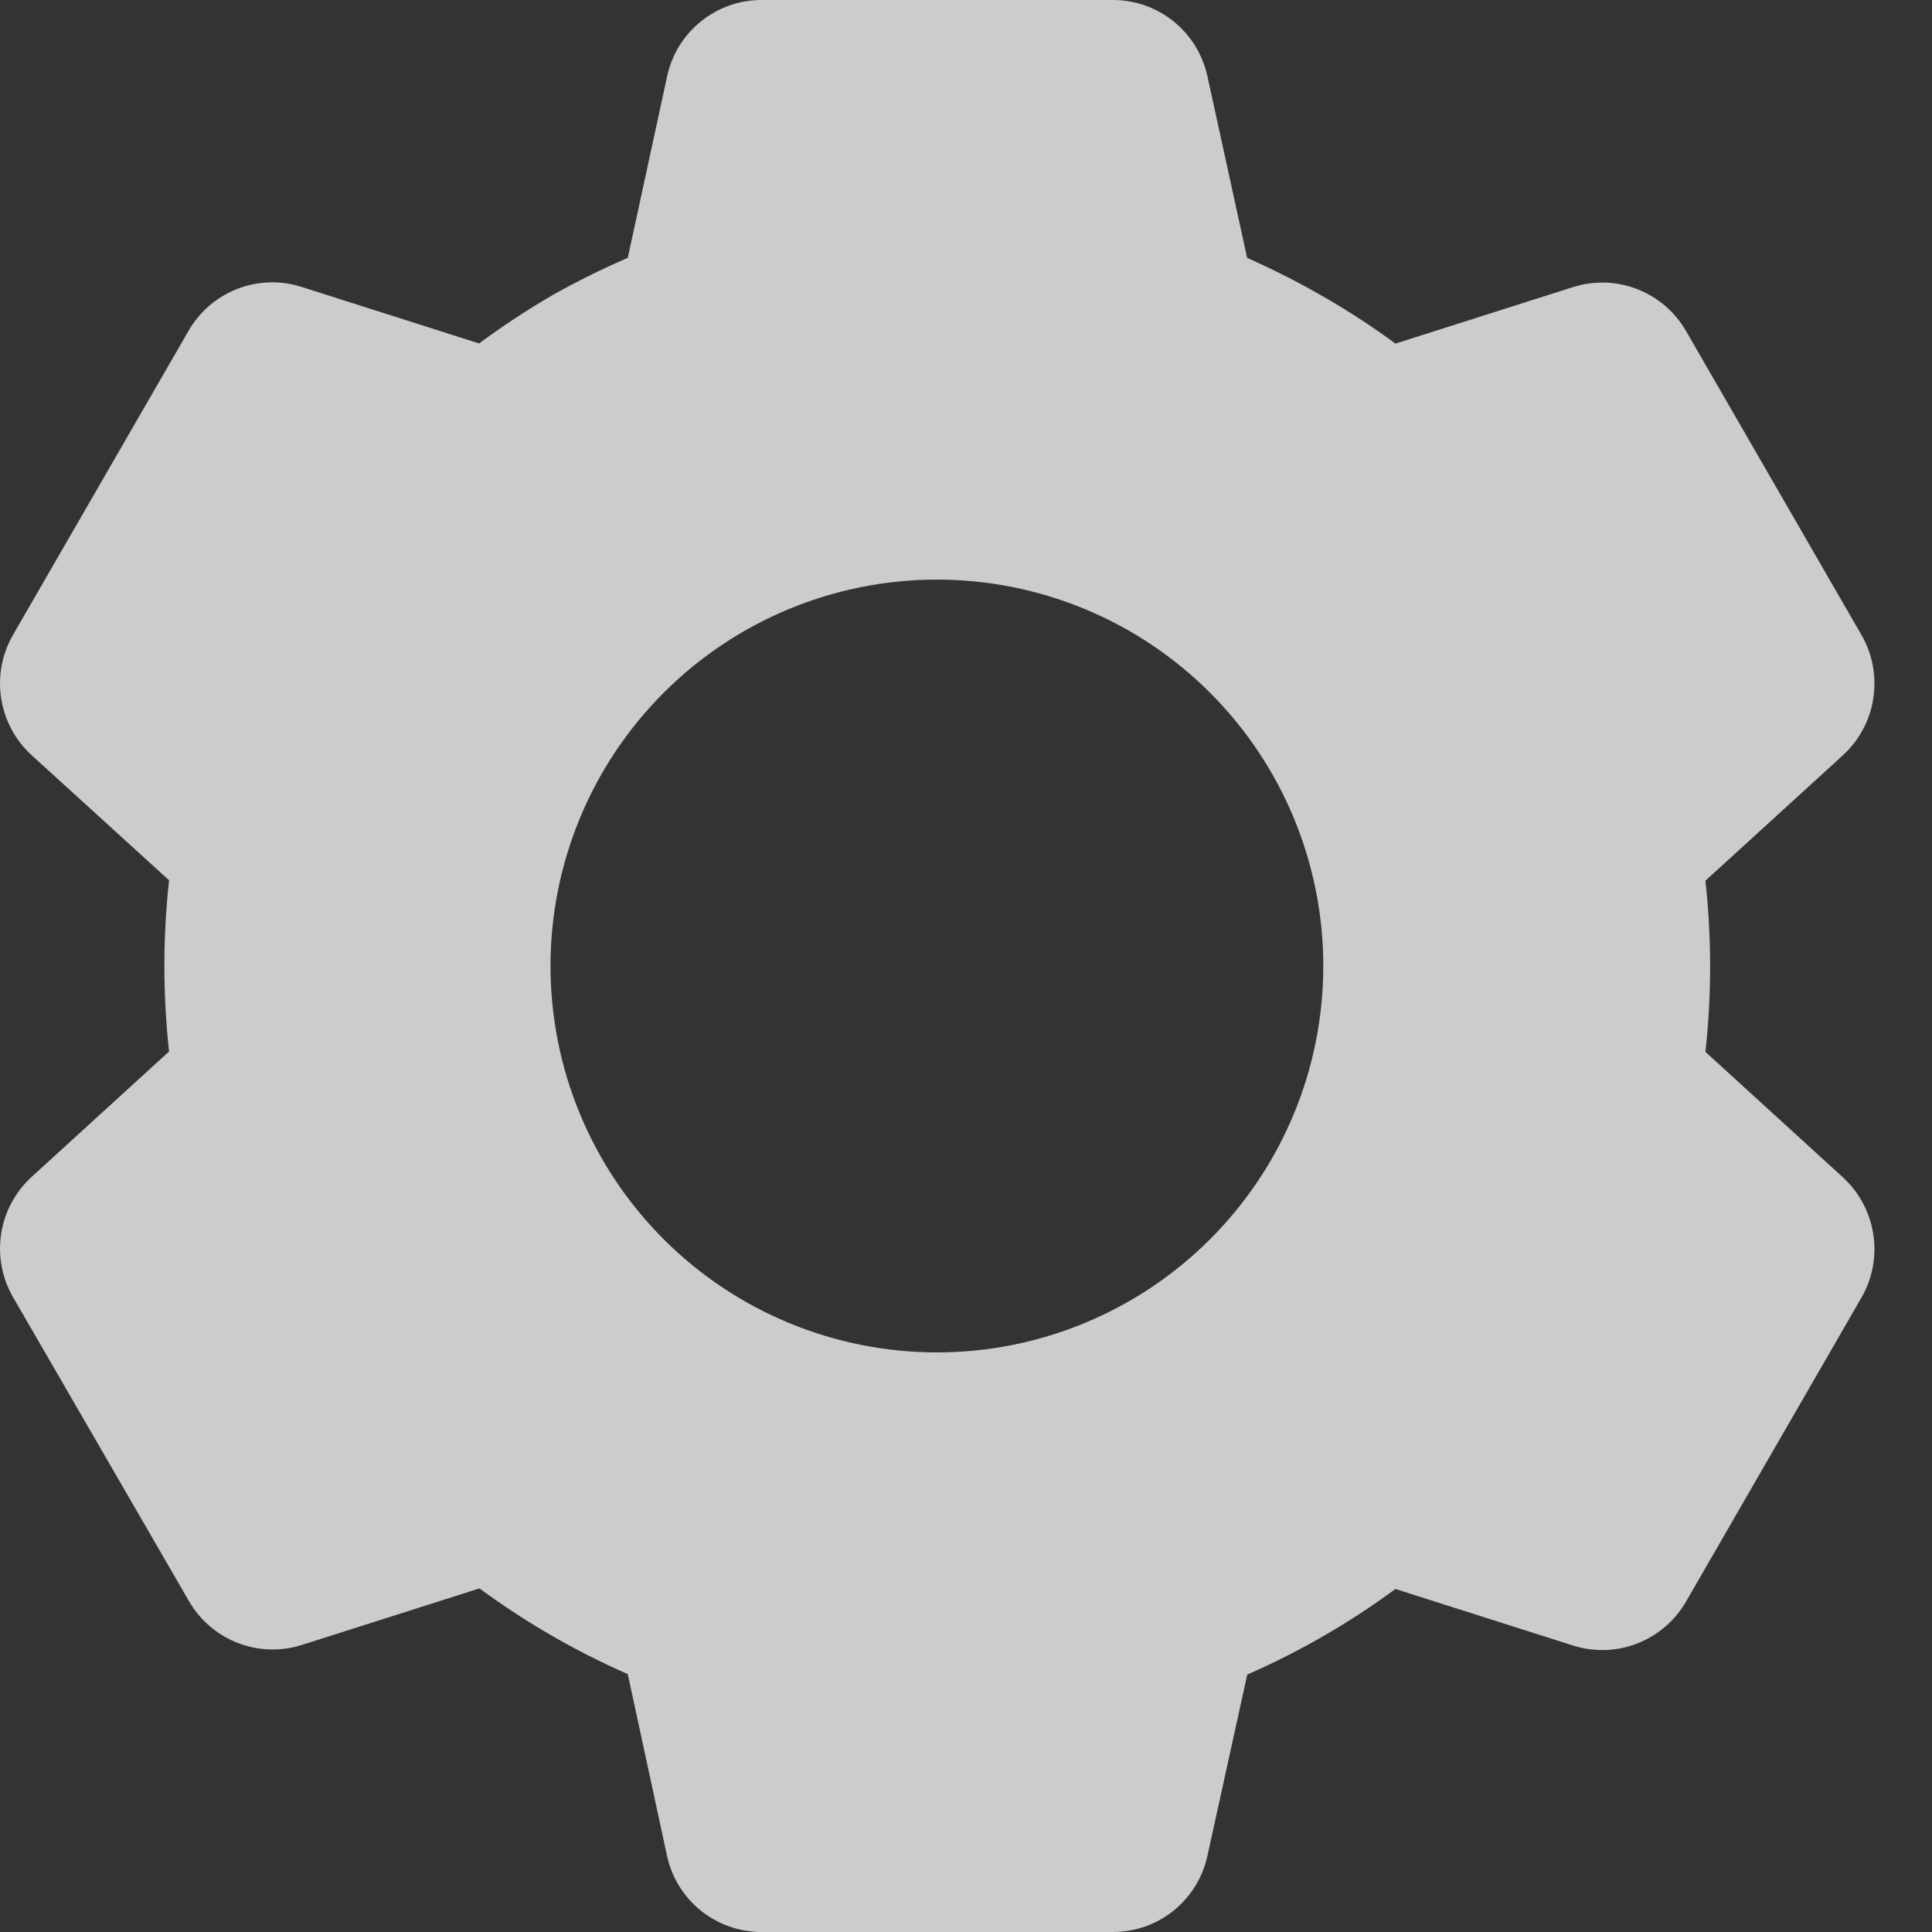 <svg width="33" height="33" fill="none" xmlns="http://www.w3.org/2000/svg">
<rect width="100%" height="100%" fill="#333333" stroke="none"/>
<path d="M19.012 33H13.006C12.63 33 12.265 32.871 11.972 32.636C11.678 32.4 11.475 32.071 11.394 31.703L10.723 28.595C9.827 28.202 8.977 27.711 8.19 27.131L5.159 28.096C4.8 28.211 4.413 28.199 4.062 28.063C3.711 27.927 3.416 27.675 3.228 27.349L0.219 22.15C0.032 21.823 -0.037 21.443 0.02 21.072C0.078 20.7 0.26 20.36 0.537 20.105L2.888 17.96C2.781 16.989 2.781 16.008 2.888 15.036L0.537 12.896C0.26 12.642 0.078 12.301 0.02 11.929C-0.038 11.557 0.032 11.177 0.219 10.85L3.222 5.648C3.41 5.322 3.704 5.07 4.055 4.934C4.406 4.798 4.793 4.786 5.152 4.901L8.183 5.866C8.586 5.569 9.005 5.292 9.437 5.041C9.855 4.806 10.284 4.594 10.723 4.404L11.396 1.299C11.476 0.931 11.679 0.602 11.972 0.366C12.265 0.129 12.63 0 13.006 0H19.012C19.388 0 19.753 0.129 20.046 0.366C20.339 0.602 20.542 0.931 20.623 1.299L21.302 4.405C21.764 4.61 22.216 4.839 22.654 5.095C23.061 5.331 23.456 5.59 23.835 5.869L26.868 4.904C27.226 4.79 27.613 4.802 27.964 4.938C28.315 5.074 28.608 5.325 28.797 5.651L31.8 10.854C32.182 11.525 32.05 12.375 31.481 12.898L29.13 15.043C29.237 16.015 29.237 16.995 29.13 17.967L31.481 20.112C32.05 20.637 32.182 21.485 31.8 22.156L28.797 27.359C28.608 27.685 28.314 27.937 27.963 28.073C27.612 28.209 27.225 28.221 26.866 28.106L23.835 27.141C23.048 27.721 22.199 28.211 21.304 28.603L20.623 31.703C20.542 32.07 20.339 32.399 20.046 32.635C19.753 32.871 19.388 33 19.012 33ZM16.003 9.9C14.252 9.9 12.573 10.595 11.336 11.833C10.098 13.071 9.403 14.75 9.403 16.5C9.403 18.25 10.098 19.929 11.336 21.167C12.573 22.405 14.252 23.1 16.003 23.1C17.753 23.1 19.432 22.405 20.669 21.167C21.907 19.929 22.603 18.25 22.603 16.5C22.603 14.75 21.907 13.071 20.669 11.833C19.432 10.595 17.753 9.9 16.003 9.9Z" fill="white" fill-opacity="0.75"/>
</svg>
